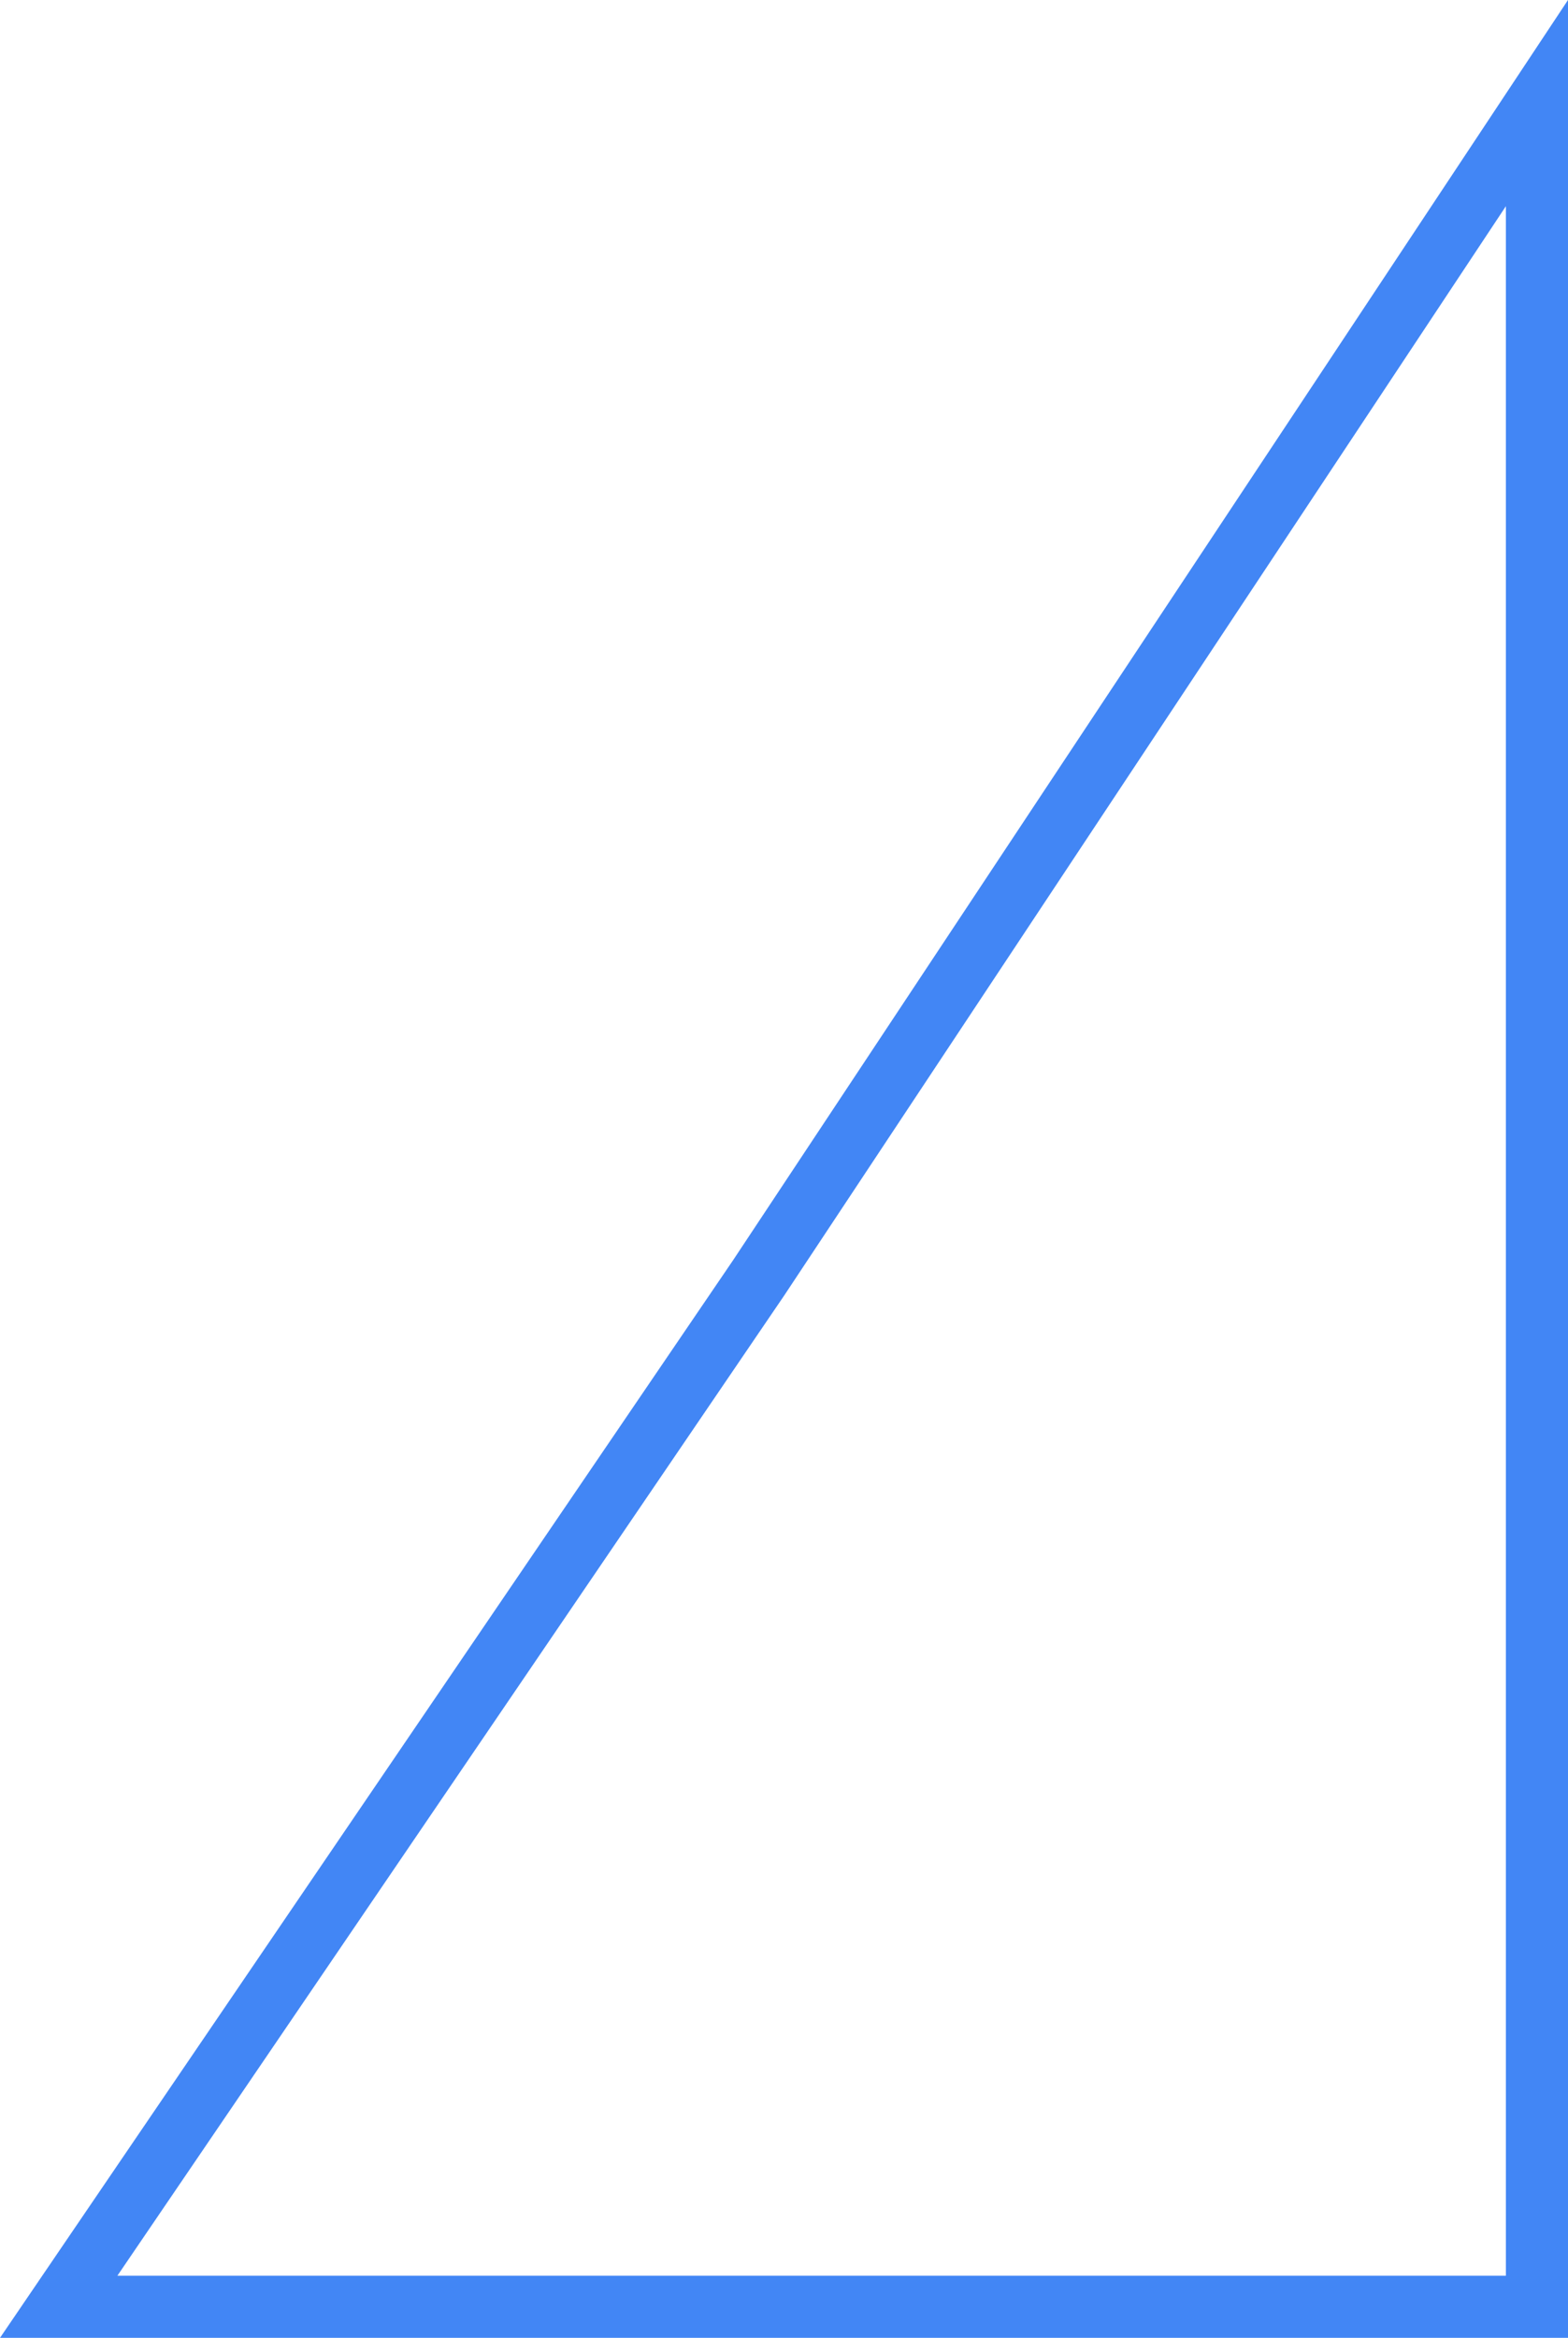 <svg id="Tringle" xmlns="http://www.w3.org/2000/svg" width="202" height="301.042" viewBox="0 0 202 301.042">
  <g id="Path_115" data-name="Path 115" fill="none">
    <path d="M94.435,162.285,202,0V301.042H0Z" stroke="none"/>
    <path d="M 194 293.042 L 194 26.55 L 101.049 166.786 L 15.122 293.042 L 194 293.042 M 202 301.042 L -7.62939453125e-06 301.042 L 94.435 162.285 L 202 1.231800433743047e-05 L 202 301.042 Z" stroke="none" fill="#4286f5"/>
  </g>
</svg>
